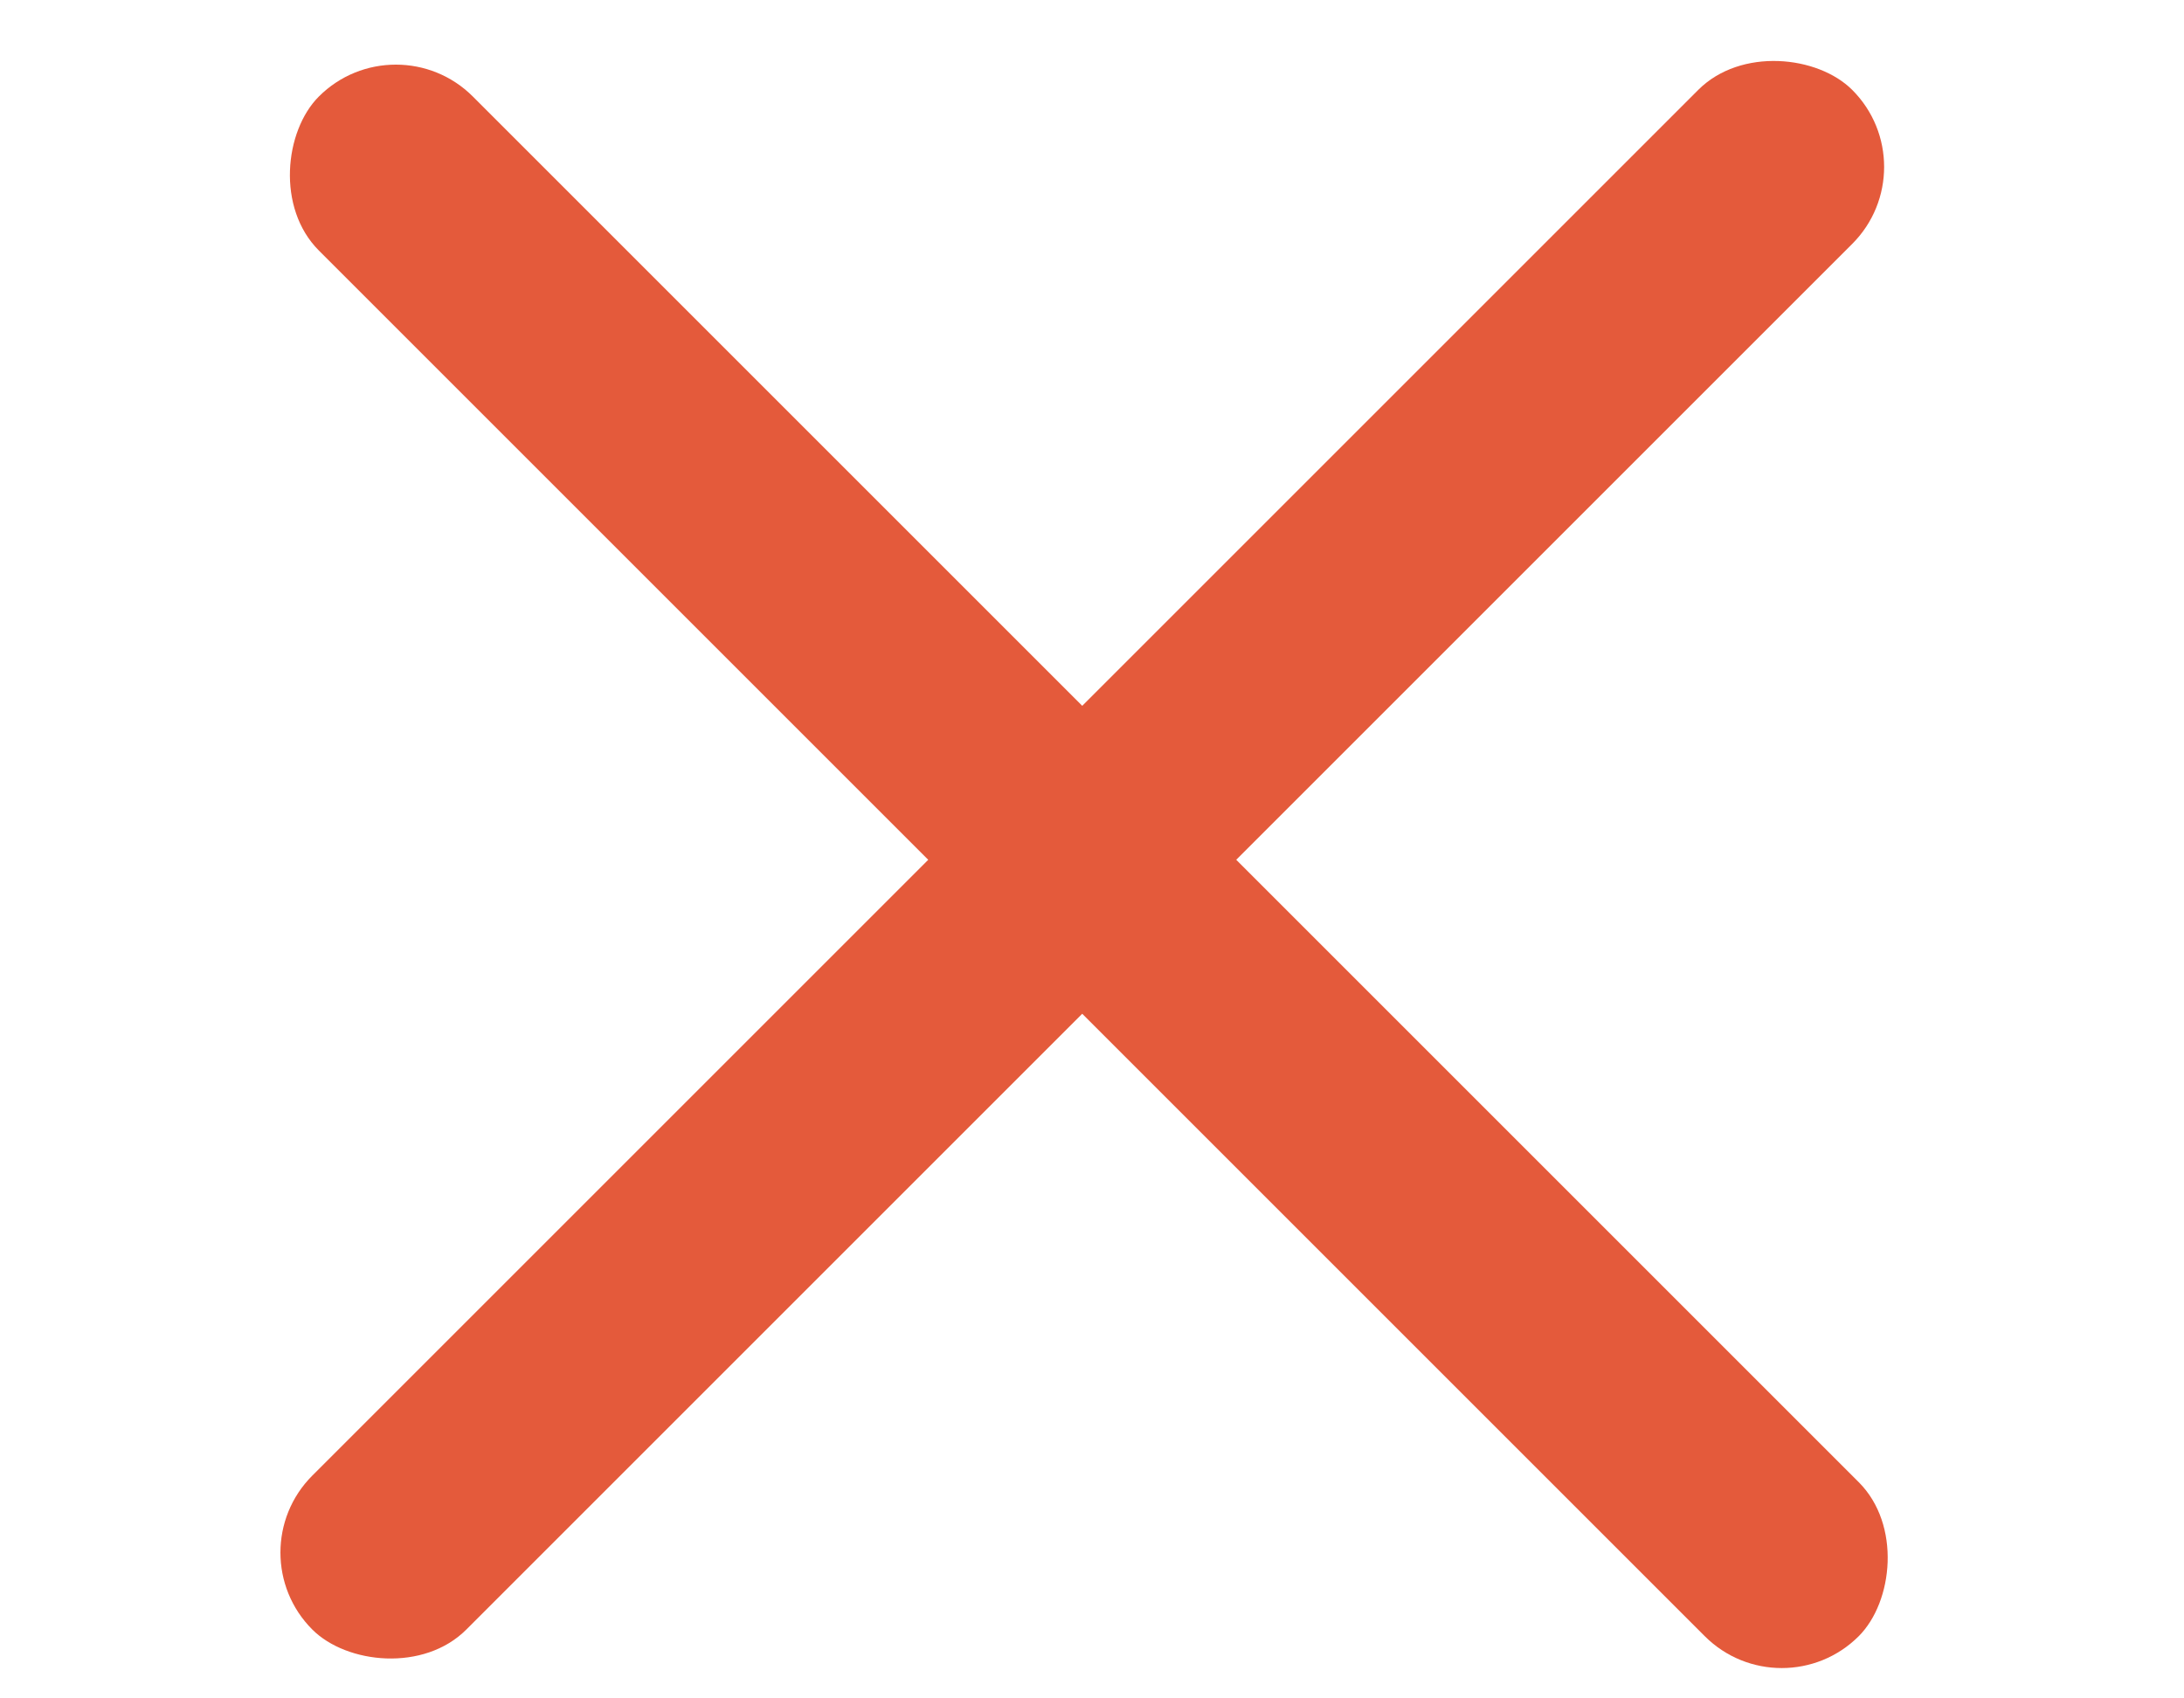 <svg width="36" height="28" viewBox="0 0 36 28" fill="none" xmlns="http://www.w3.org/2000/svg">
<rect x="6.525" y="0.322" width="35.897" height="3.59" rx="1.795" transform="rotate(45 6.525 0.322)" fill="#E45A3B"/>
<rect x="3.879" y="25.596" width="35.897" height="3.59" rx="1.795" transform="rotate(-45 3.879 25.596)" fill="#E45A3B"/>
</svg>
